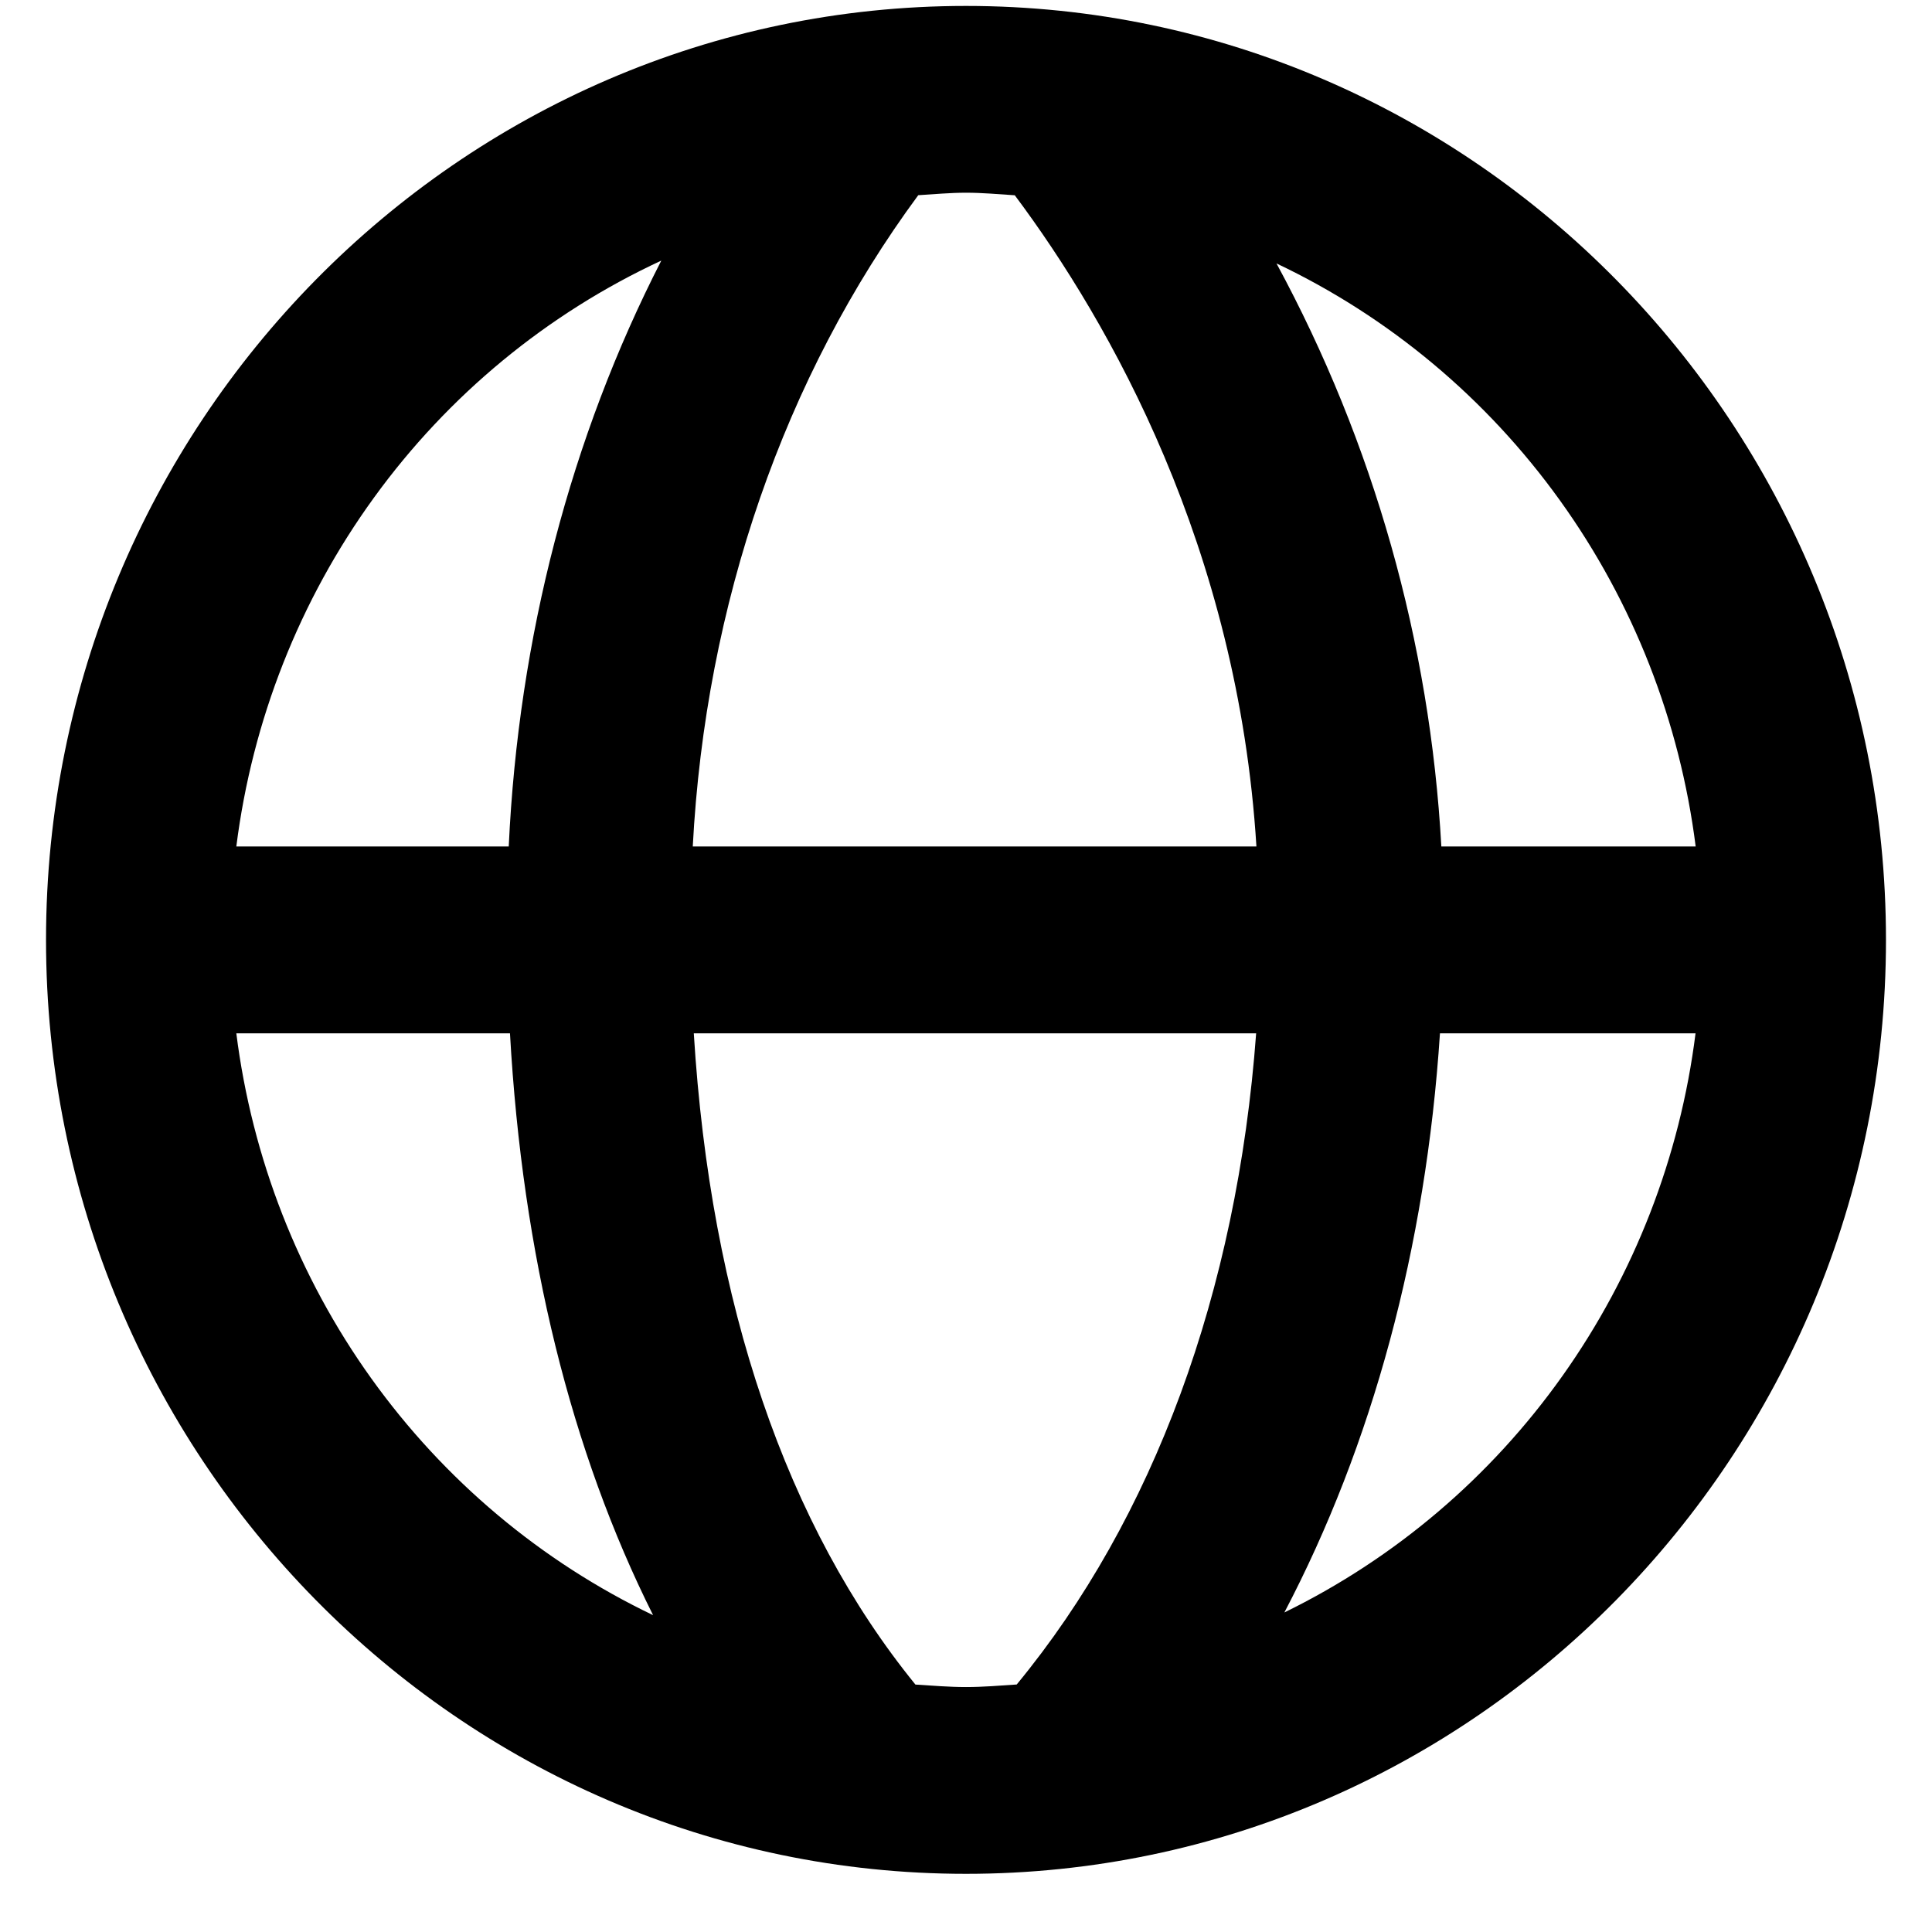 <svg width="28" height="28" viewBox="0 0 28 28" fill="none" xmlns="http://www.w3.org/2000/svg">
<path d="M14 0.086C6.648 0.086 0.667 6.158 0.667 13.622C0.667 21.085 6.648 27.157 14 27.157C21.352 27.157 27.333 21.085 27.333 13.622C27.333 6.158 21.352 0.086 14 0.086ZM24.575 12.268H20.889C20.725 9.306 19.908 6.418 18.5 3.818C20.132 4.592 21.545 5.773 22.607 7.251C23.669 8.728 24.346 10.454 24.575 12.268ZM14.707 2.83C16.087 4.676 17.942 7.946 18.209 12.268H10.04C10.225 8.755 11.365 5.463 13.308 2.829C13.537 2.815 13.767 2.793 14 2.793C14.239 2.793 14.472 2.815 14.707 2.83ZM9.584 3.777C8.272 6.337 7.514 9.239 7.373 12.268H3.425C3.656 10.438 4.342 8.698 5.42 7.212C6.497 5.726 7.931 4.544 9.584 3.777ZM3.425 14.976H7.391C7.572 18.196 8.277 21.037 9.465 23.408C7.841 22.631 6.437 21.451 5.381 19.977C4.325 18.503 3.653 16.783 3.425 14.976ZM13.267 24.414C11.399 22.116 10.296 18.895 10.055 14.976H18.205C17.928 18.729 16.716 22.009 14.735 24.413C14.492 24.429 14.249 24.45 14 24.45C13.752 24.45 13.511 24.429 13.267 24.414ZM18.614 23.369C19.888 20.941 20.665 18.089 20.869 14.976H24.573C24.348 16.768 23.685 18.475 22.644 19.941C21.604 21.407 20.218 22.585 18.614 23.369Z" fill="black"/>
</svg>
